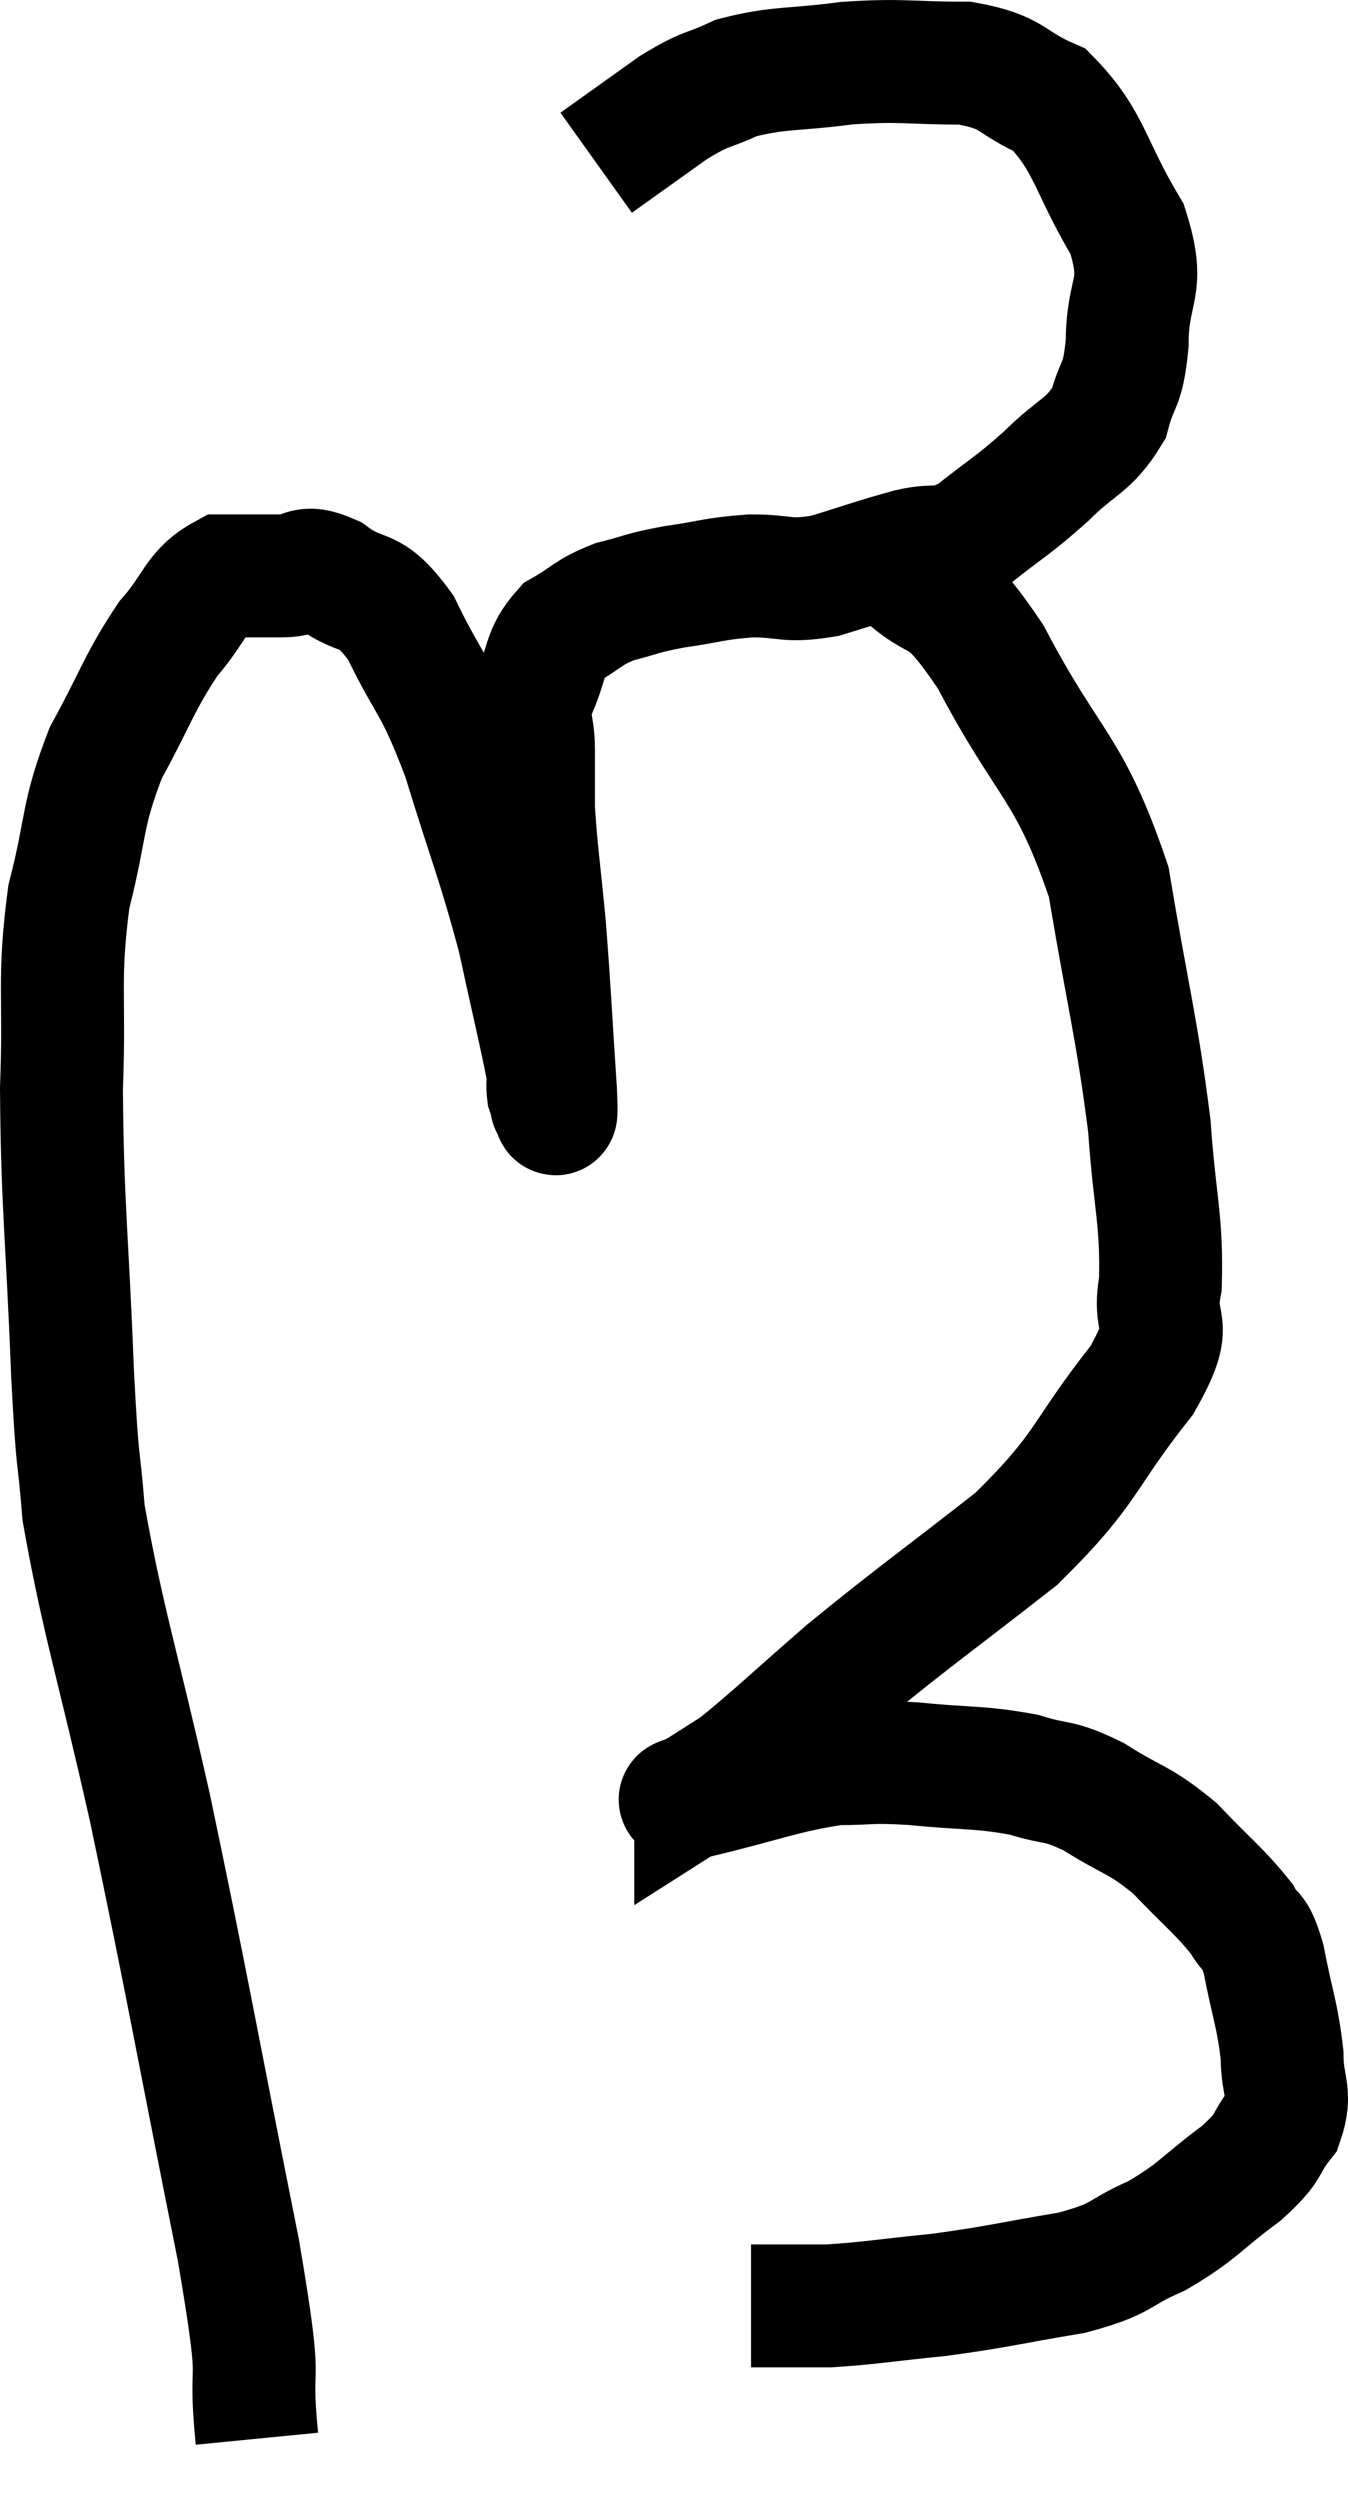 <svg xmlns="http://www.w3.org/2000/svg" viewBox="8.66 5.633 21.933 40.667" width="21.933" height="40.667"><path d="M 12.84 45.3 C 12.69 43.77, 12.975 44.805, 12.54 42.24 C 11.82 38.64, 11.73 38.04, 11.1 35.04 C 10.56 32.64, 10.335 32.01, 10.02 30.24 C 9.93 29.1, 9.93 29.685, 9.84 27.96 C 9.75 25.65, 9.675 25.275, 9.66 23.34 C 9.72 21.78, 9.6 21.585, 9.78 20.22 C 10.08 19.05, 9.975 18.93, 10.38 17.88 C 10.89 16.95, 10.92 16.74, 11.4 16.02 C 11.85 15.51, 11.835 15.255, 12.3 15 C 12.78 15, 12.825 15, 13.26 15 C 13.65 15, 13.56 14.79, 14.04 15 C 14.61 15.42, 14.64 15.105, 15.18 15.84 C 15.69 16.89, 15.72 16.68, 16.2 17.94 C 16.65 19.41, 16.755 19.59, 17.1 20.88 C 17.34 21.99, 17.46 22.47, 17.58 23.1 C 17.58 23.25, 17.565 23.28, 17.58 23.4 C 17.61 23.49, 17.625 23.535, 17.64 23.58 C 17.64 23.58, 17.64 23.58, 17.64 23.58 C 17.64 23.58, 17.625 23.625, 17.64 23.58 C 17.67 23.49, 17.73 24.12, 17.7 23.4 C 17.61 22.05, 17.61 21.855, 17.52 20.7 C 17.43 19.74, 17.385 19.5, 17.34 18.78 C 17.34 18.3, 17.34 18.285, 17.34 17.82 C 17.34 17.37, 17.22 17.4, 17.34 16.92 C 17.58 16.41, 17.49 16.275, 17.82 15.9 C 18.24 15.66, 18.21 15.6, 18.66 15.42 C 19.14 15.3, 19.065 15.285, 19.62 15.18 C 20.25 15.09, 20.265 15.045, 20.88 15 C 21.48 15, 21.435 15.105, 22.08 15 C 22.77 14.79, 22.86 14.745, 23.46 14.58 C 23.97 14.46, 23.925 14.64, 24.48 14.34 C 25.08 13.86, 25.125 13.875, 25.68 13.38 C 26.19 12.87, 26.37 12.9, 26.7 12.36 C 26.85 11.79, 26.925 11.97, 27 11.22 C 27 10.29, 27.315 10.35, 27 9.36 C 26.37 8.31, 26.4 7.935, 25.74 7.26 C 25.05 6.96, 25.185 6.81, 24.36 6.66 C 23.4 6.66, 23.37 6.6, 22.44 6.66 C 21.54 6.78, 21.345 6.72, 20.64 6.9 C 20.13 7.14, 20.19 7.035, 19.62 7.38 C 18.99 7.83, 18.675 8.055, 18.36 8.28 L 18.36 8.28" fill="none" stroke="black" stroke-width="2"></path><path d="M 23.28 14.88 C 24.03 15.6, 23.925 15.045, 24.78 16.32 C 25.74 18.15, 26.055 18.075, 26.7 19.98 C 27.03 21.96, 27.15 22.305, 27.36 23.94 C 27.45 25.23, 27.57 25.485, 27.54 26.52 C 27.39 27.3, 27.825 27.045, 27.24 28.08 C 26.22 29.37, 26.4 29.475, 25.2 30.66 C 23.82 31.74, 23.58 31.89, 22.44 32.82 C 21.54 33.6, 21.255 33.885, 20.64 34.38 C 20.31 34.59, 20.145 34.695, 19.98 34.8 C 19.98 34.8, 19.98 34.8, 19.98 34.8 C 19.98 34.8, 19.98 34.785, 19.98 34.8 C 19.98 34.83, 19.41 34.98, 19.98 34.86 C 21.12 34.59, 21.375 34.455, 22.26 34.32 C 22.89 34.32, 22.755 34.275, 23.52 34.32 C 24.42 34.41, 24.585 34.365, 25.32 34.5 C 25.89 34.68, 25.845 34.56, 26.46 34.86 C 27.12 35.28, 27.18 35.205, 27.78 35.7 C 28.32 36.27, 28.5 36.39, 28.86 36.84 C 29.04 37.17, 29.055 36.945, 29.22 37.5 C 29.37 38.28, 29.445 38.4, 29.52 39.06 C 29.52 39.6, 29.685 39.66, 29.52 40.14 C 29.19 40.56, 29.37 40.515, 28.86 40.98 C 28.17 41.49, 28.17 41.595, 27.48 42 C 26.79 42.3, 26.985 42.36, 26.1 42.6 C 25.02 42.78, 24.93 42.825, 23.94 42.96 C 23.04 43.05, 22.83 43.095, 22.14 43.14 C 21.66 43.14, 21.495 43.14, 21.18 43.14 L 20.88 43.14" fill="none" stroke="black" stroke-width="2"></path></svg>